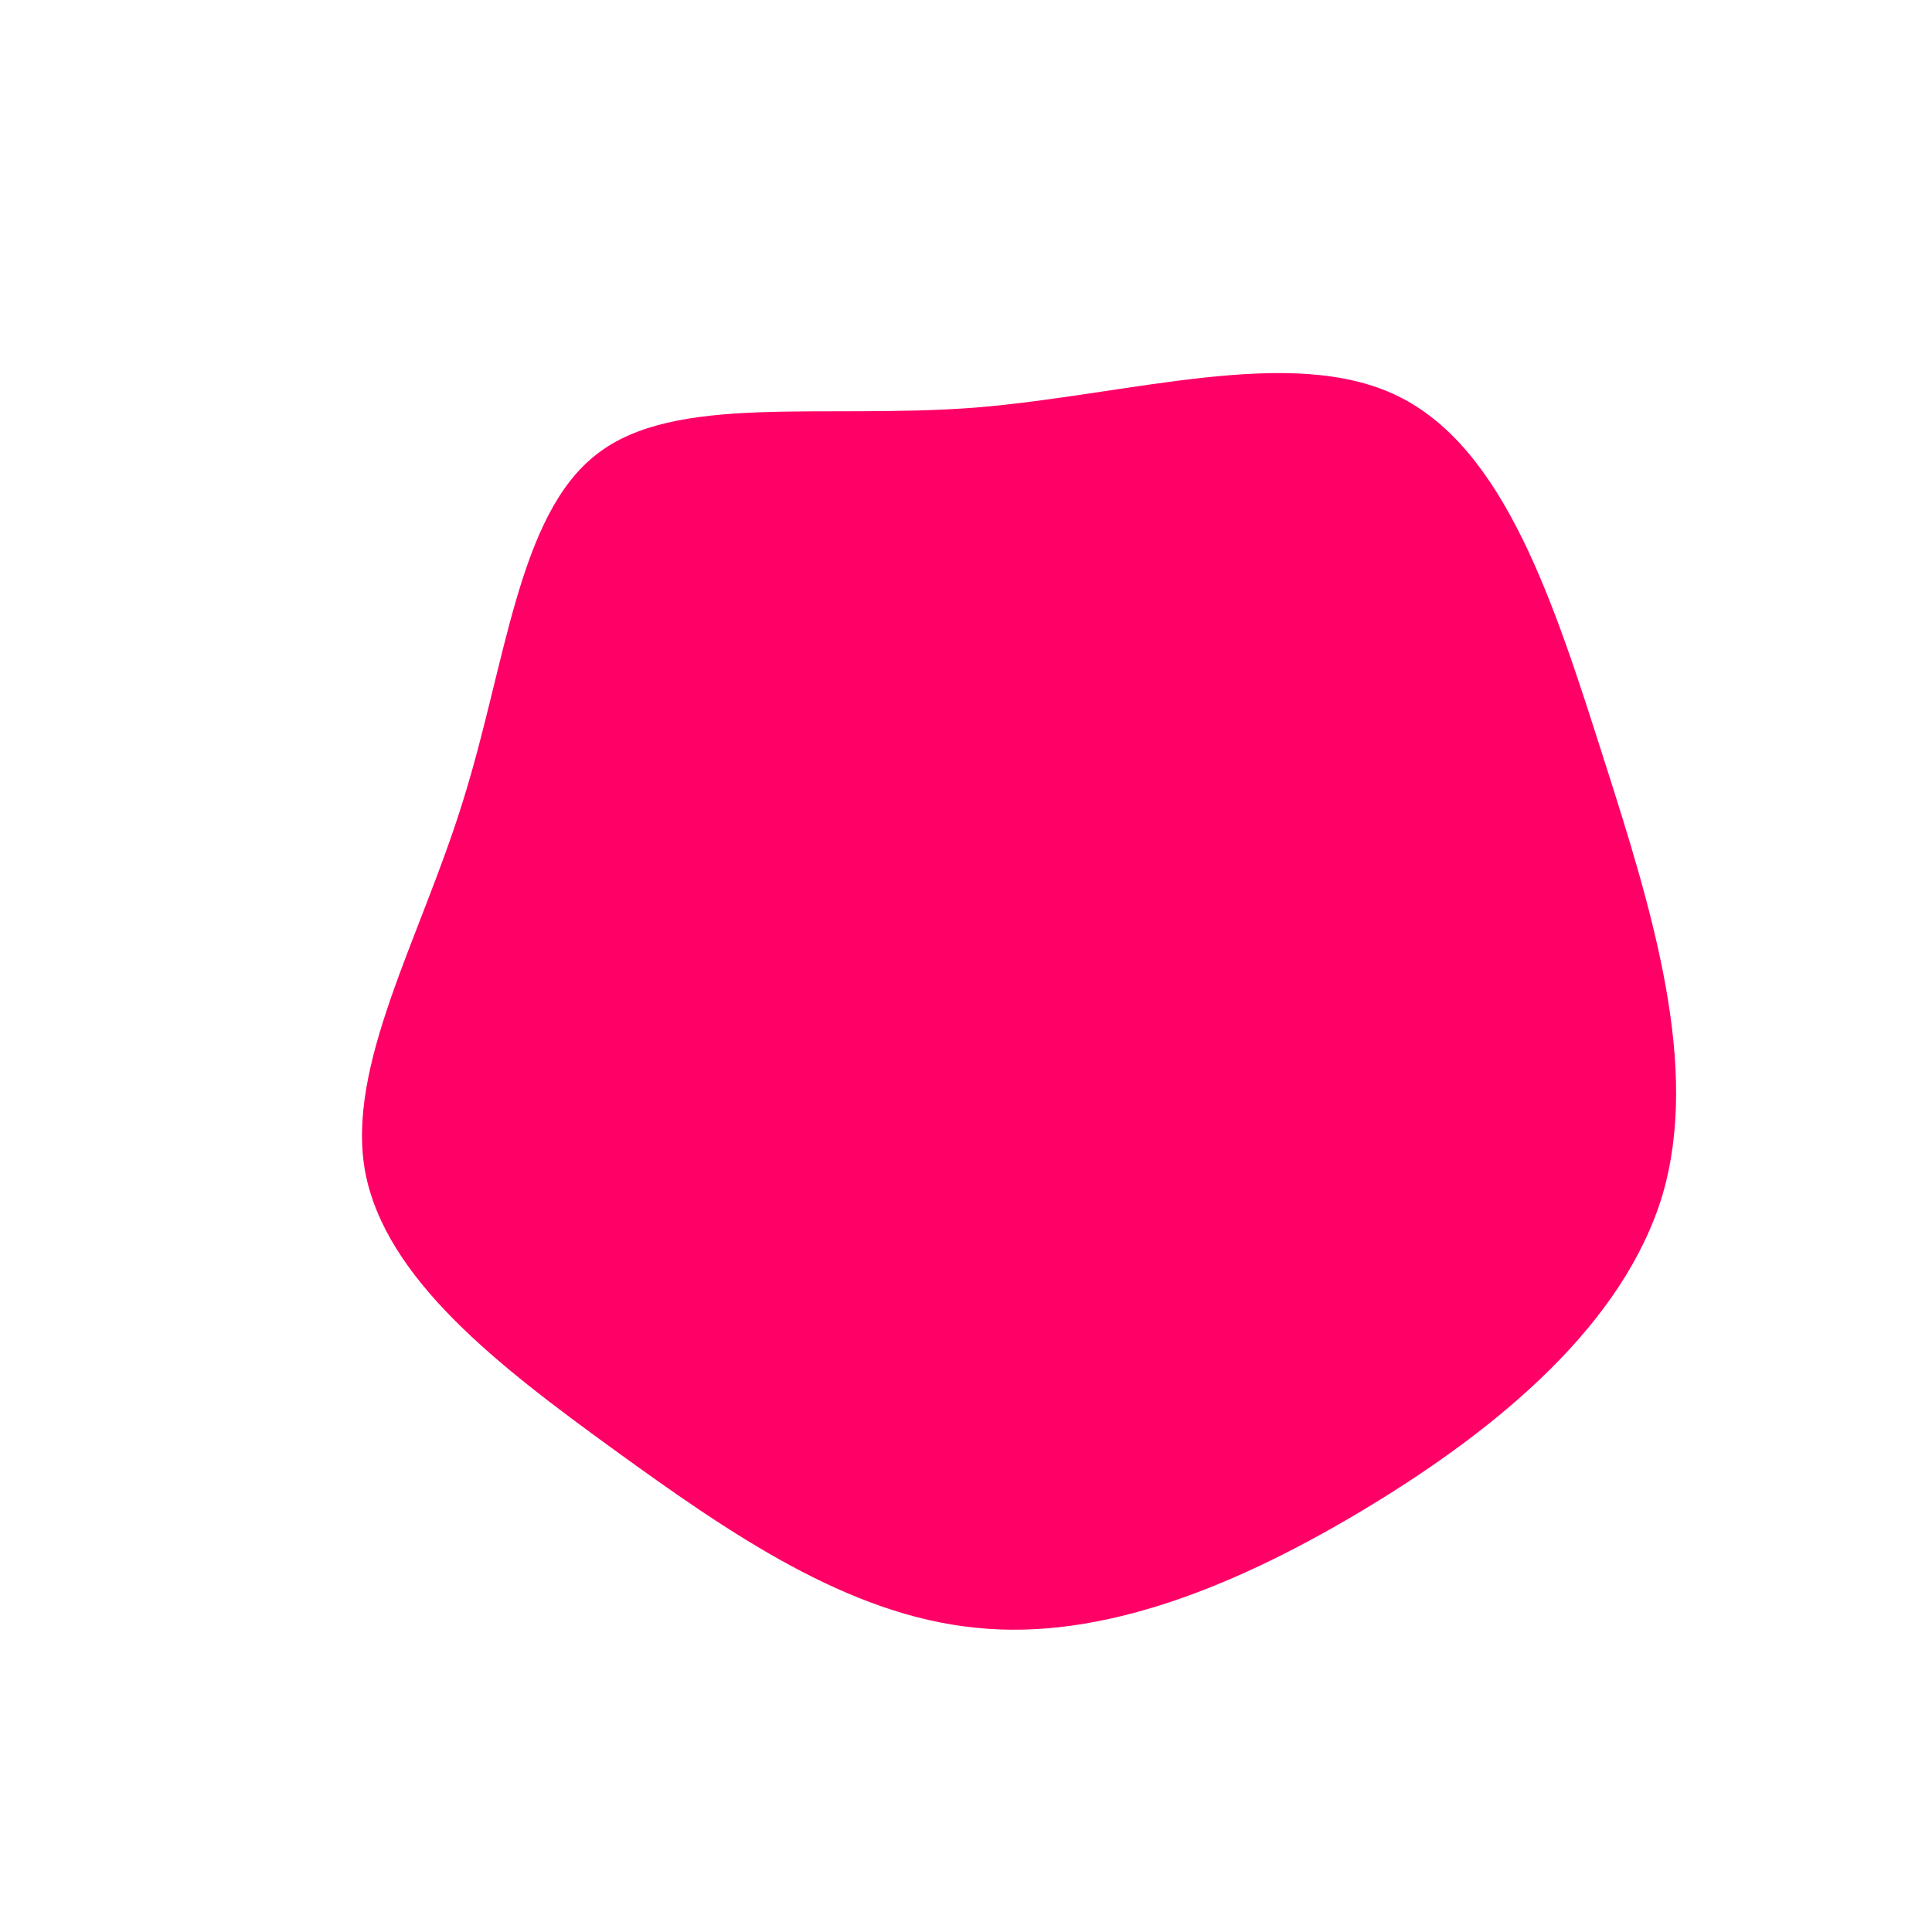 <?xml version="1.0" standalone="no"?>
<svg viewBox="0 0 200 200" xmlns="http://www.w3.org/2000/svg">
  <path fill="#FF0066" d="M44.7,-59C55.8,-53.6,60.9,-37.5,66,-21.5C71.1,-5.6,76,10.4,72.1,23.7C68.1,37,55.3,47.7,41.8,55.9C28.3,64.1,14.1,69.9,1,68.5C-12.2,67.2,-24.4,58.8,-36.4,50.1C-48.4,41.4,-60.1,32.4,-62.2,21.3C-64.2,10.3,-56.5,-2.8,-52.1,-17C-47.6,-31.3,-46.4,-46.7,-38.2,-53C-30.1,-59.3,-15,-56.6,0.9,-57.8C16.9,-59.1,33.7,-64.4,44.7,-59Z" transform="translate(100 100)" />
</svg>
